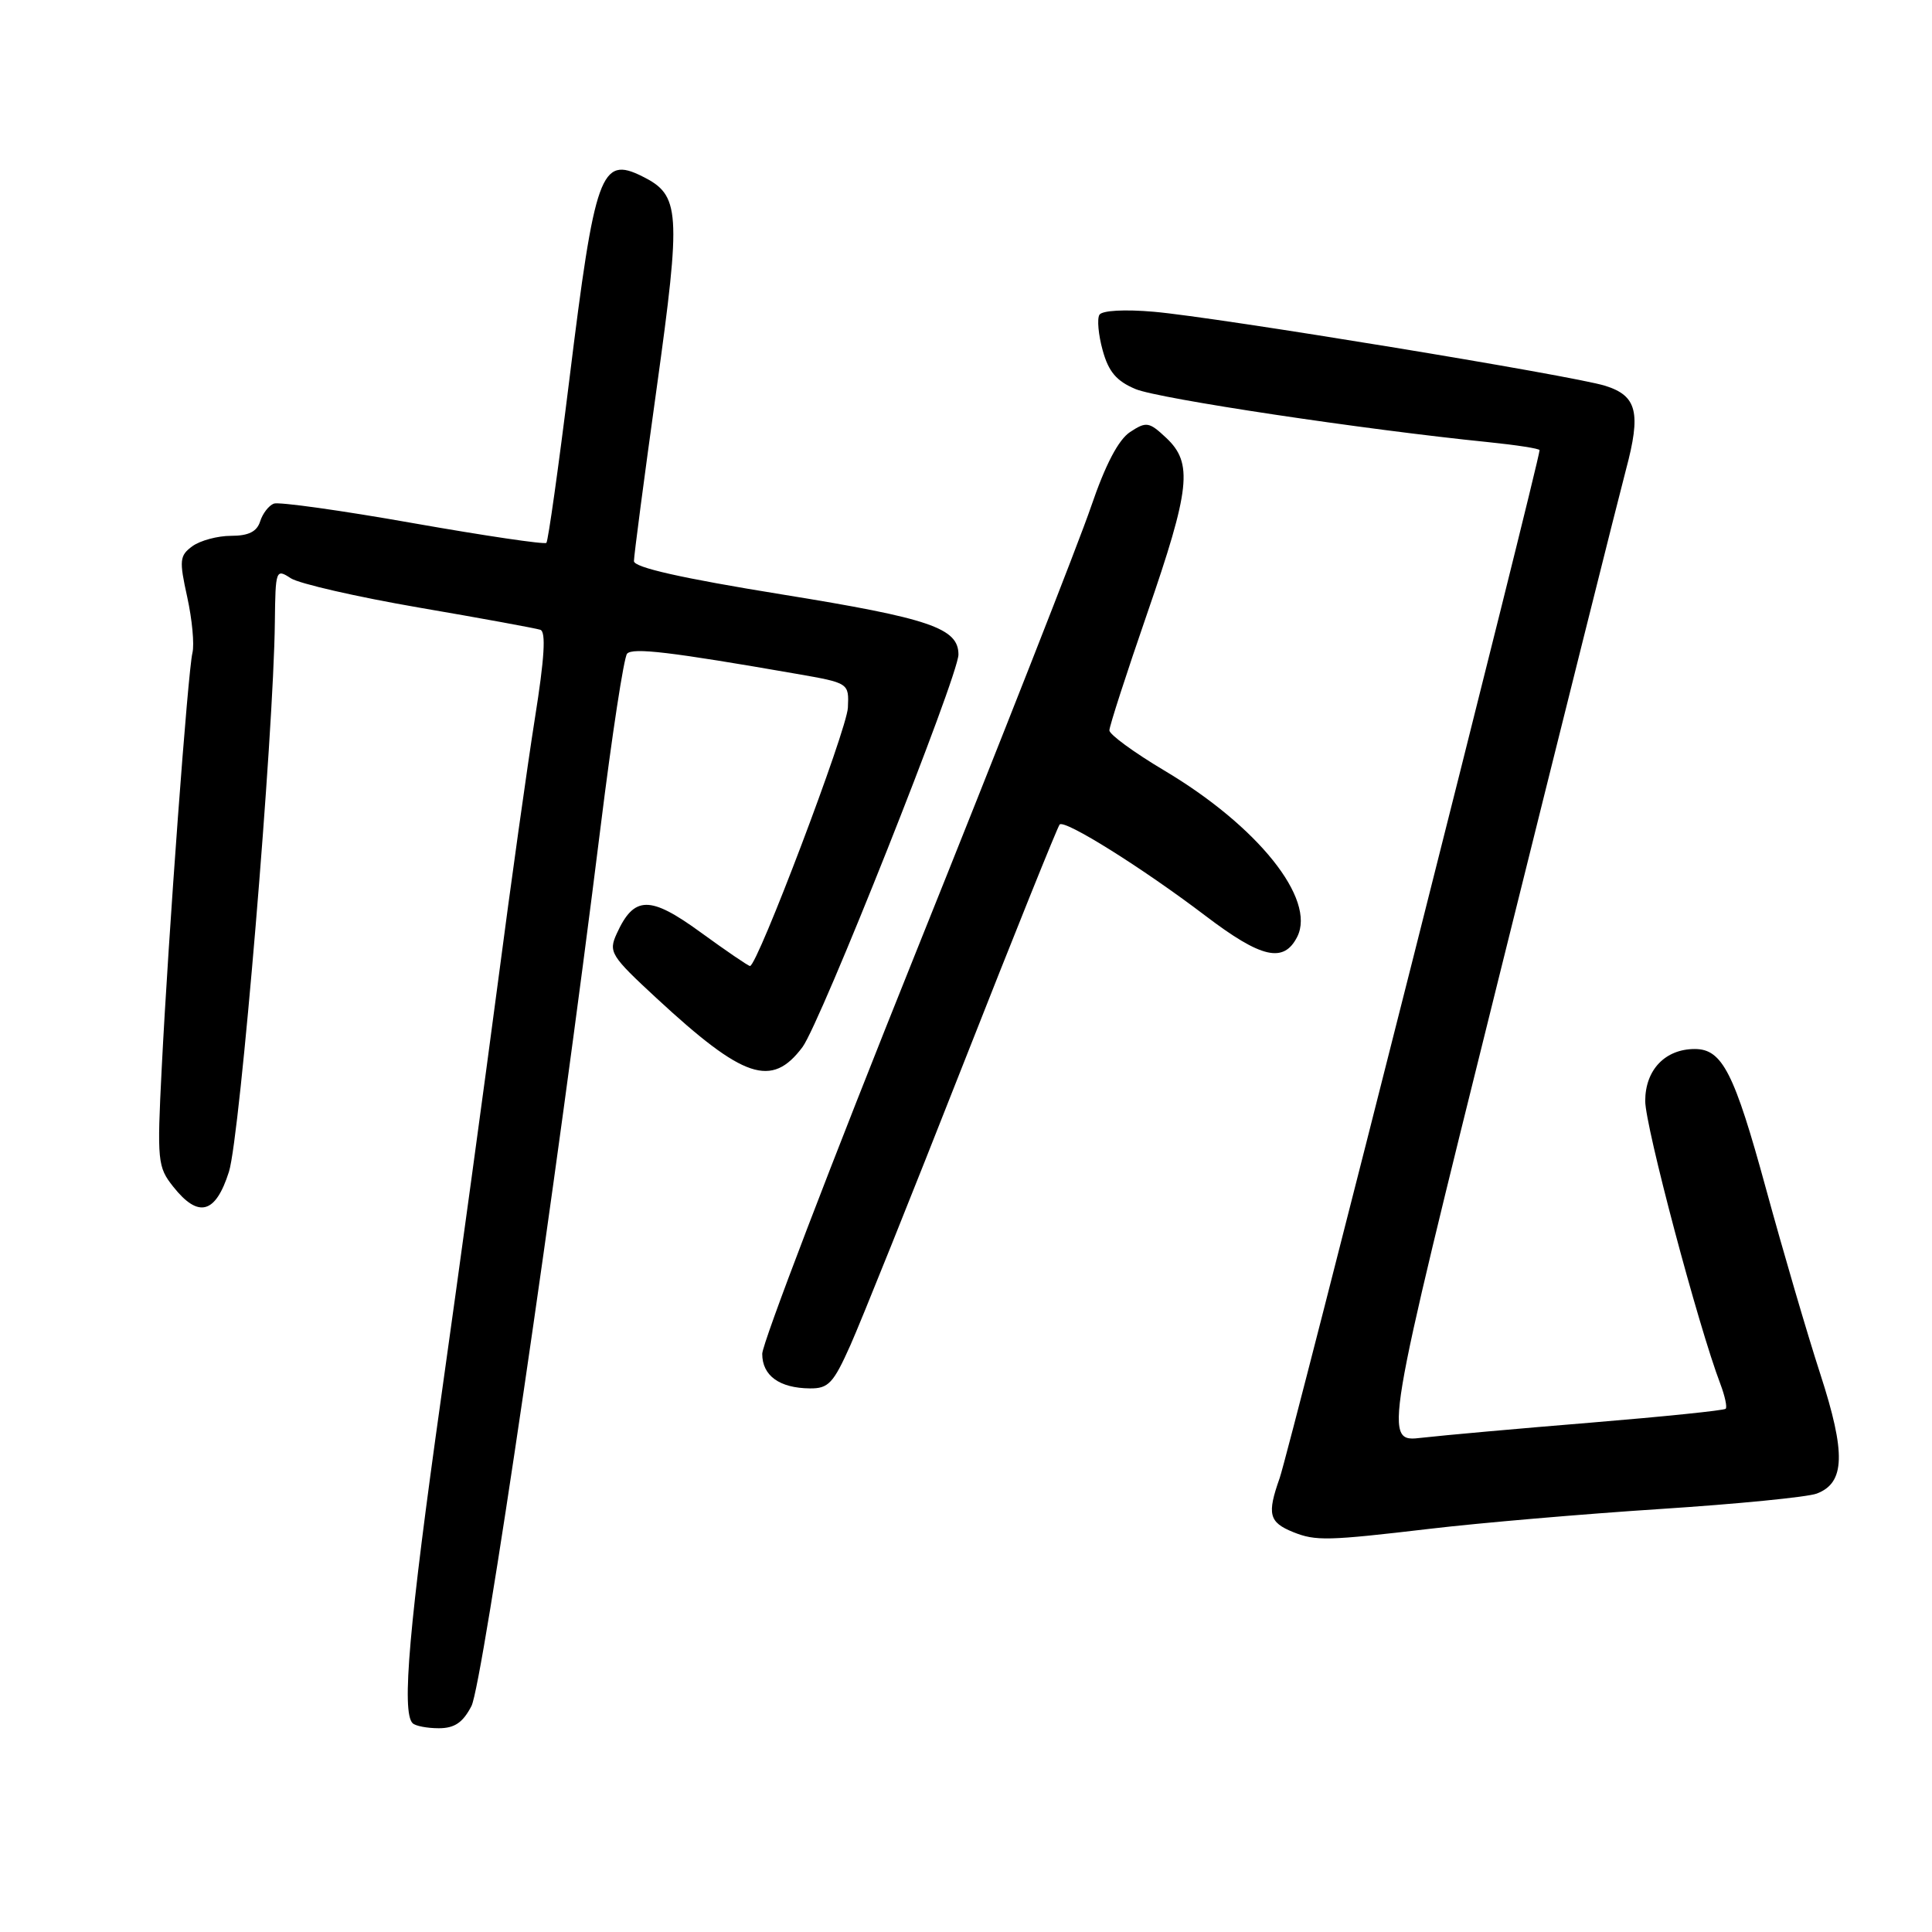 <?xml version="1.0" encoding="UTF-8" standalone="no"?>
<!DOCTYPE svg PUBLIC "-//W3C//DTD SVG 1.1//EN" "http://www.w3.org/Graphics/SVG/1.1/DTD/svg11.dtd" >
<svg xmlns="http://www.w3.org/2000/svg" xmlns:xlink="http://www.w3.org/1999/xlink" version="1.1" viewBox="0 0 256 256">
 <g >
 <path fill="currentColor"
d=" M 62.47 226.06 C 63.95 223.19 73.79 156.20 79.59 109.50 C 81.09 97.40 82.67 87.10 83.09 86.62 C 83.83 85.78 88.85 86.38 105.50 89.28 C 112.50 90.50 112.50 90.50 112.35 93.77 C 112.22 96.71 100.36 128.00 99.38 128.00 C 99.15 128.00 96.21 125.99 92.84 123.54 C 86.11 118.64 84.02 118.67 81.72 123.71 C 80.61 126.15 80.90 126.63 87.02 132.29 C 98.55 142.96 102.25 144.19 106.33 138.75 C 108.71 135.58 127.00 89.54 127.00 86.73 C 127.00 83.23 123.21 81.93 103.64 78.77 C 90.29 76.61 84.00 75.19 84.00 74.35 C 84.00 73.66 85.35 63.35 87.01 51.45 C 90.28 27.90 90.14 25.87 85.11 23.37 C 79.62 20.63 78.83 22.84 75.44 50.32 C 74.00 61.97 72.63 71.69 72.40 71.93 C 72.17 72.17 64.22 70.99 54.74 69.32 C 45.26 67.64 36.95 66.48 36.29 66.73 C 35.62 66.98 34.80 68.04 34.47 69.09 C 34.04 70.45 32.93 71.00 30.62 71.00 C 28.84 71.00 26.54 71.62 25.50 72.37 C 23.79 73.62 23.73 74.23 24.81 79.12 C 25.46 82.08 25.77 85.40 25.50 86.50 C 24.90 88.96 22.32 123.81 21.43 141.50 C 20.80 153.88 20.88 154.63 22.96 157.25 C 26.30 161.46 28.57 160.84 30.34 155.25 C 31.81 150.61 36.27 97.27 36.42 82.40 C 36.50 75.50 36.56 75.33 38.53 76.62 C 39.64 77.34 47.29 79.09 55.53 80.51 C 63.76 81.92 70.99 83.25 71.60 83.45 C 72.36 83.71 72.15 87.21 70.88 95.16 C 69.89 101.40 67.69 117.07 66.00 130.00 C 64.30 142.93 60.91 167.73 58.46 185.13 C 54.21 215.28 53.19 226.86 54.67 228.33 C 55.03 228.70 56.60 229.00 58.14 229.00 C 60.24 229.00 61.33 228.25 62.47 226.06 Z  M 189.50 202.57 C 196.10 201.79 209.82 200.61 220.00 199.95 C 230.18 199.29 239.50 198.37 240.72 197.91 C 244.49 196.49 244.61 192.57 241.20 182.07 C 239.49 176.81 236.26 165.77 234.01 157.54 C 229.80 142.12 228.21 139.00 224.57 139.00 C 220.64 139.00 218.00 141.77 218.00 145.89 C 218.00 149.22 225.03 175.72 227.96 183.39 C 228.56 184.98 228.88 186.46 228.66 186.67 C 228.44 186.89 220.44 187.71 210.88 188.50 C 201.32 189.28 191.20 190.19 188.40 190.51 C 183.30 191.11 183.30 191.11 198.54 129.80 C 206.92 96.09 214.53 65.68 215.45 62.23 C 217.47 54.68 216.92 52.44 212.70 51.12 C 208.41 49.77 161.21 42.03 152.89 41.31 C 149.01 40.97 146.03 41.14 145.68 41.71 C 145.35 42.25 145.54 44.37 146.11 46.42 C 146.89 49.26 147.94 50.50 150.48 51.56 C 153.53 52.83 180.70 56.92 197.25 58.59 C 200.96 58.97 204.00 59.44 204.00 59.65 C 204.00 61.05 170.79 192.39 169.56 195.86 C 167.87 200.63 168.14 201.71 171.35 203.01 C 174.34 204.21 175.88 204.17 189.50 202.57 Z  M 112.68 178.25 C 114.09 175.09 120.80 158.38 127.59 141.11 C 134.38 123.85 140.15 109.51 140.41 109.25 C 141.10 108.57 151.37 115.00 159.72 121.34 C 167.14 126.98 170.10 127.66 171.89 124.13 C 174.41 119.13 166.67 109.46 154.23 102.07 C 150.25 99.70 147.00 97.32 147.00 96.78 C 147.00 96.23 149.25 89.27 152.00 81.31 C 157.72 64.75 158.09 61.37 154.54 58.03 C 152.26 55.89 151.90 55.83 149.75 57.24 C 148.20 58.26 146.48 61.54 144.57 67.13 C 143.01 71.73 132.56 98.31 121.36 126.19 C 110.16 154.07 101.00 178.01 101.00 179.39 C 101.00 182.28 103.27 183.93 107.31 183.97 C 109.77 184.00 110.43 183.29 112.68 178.25 Z "/>
</g>
</svg>